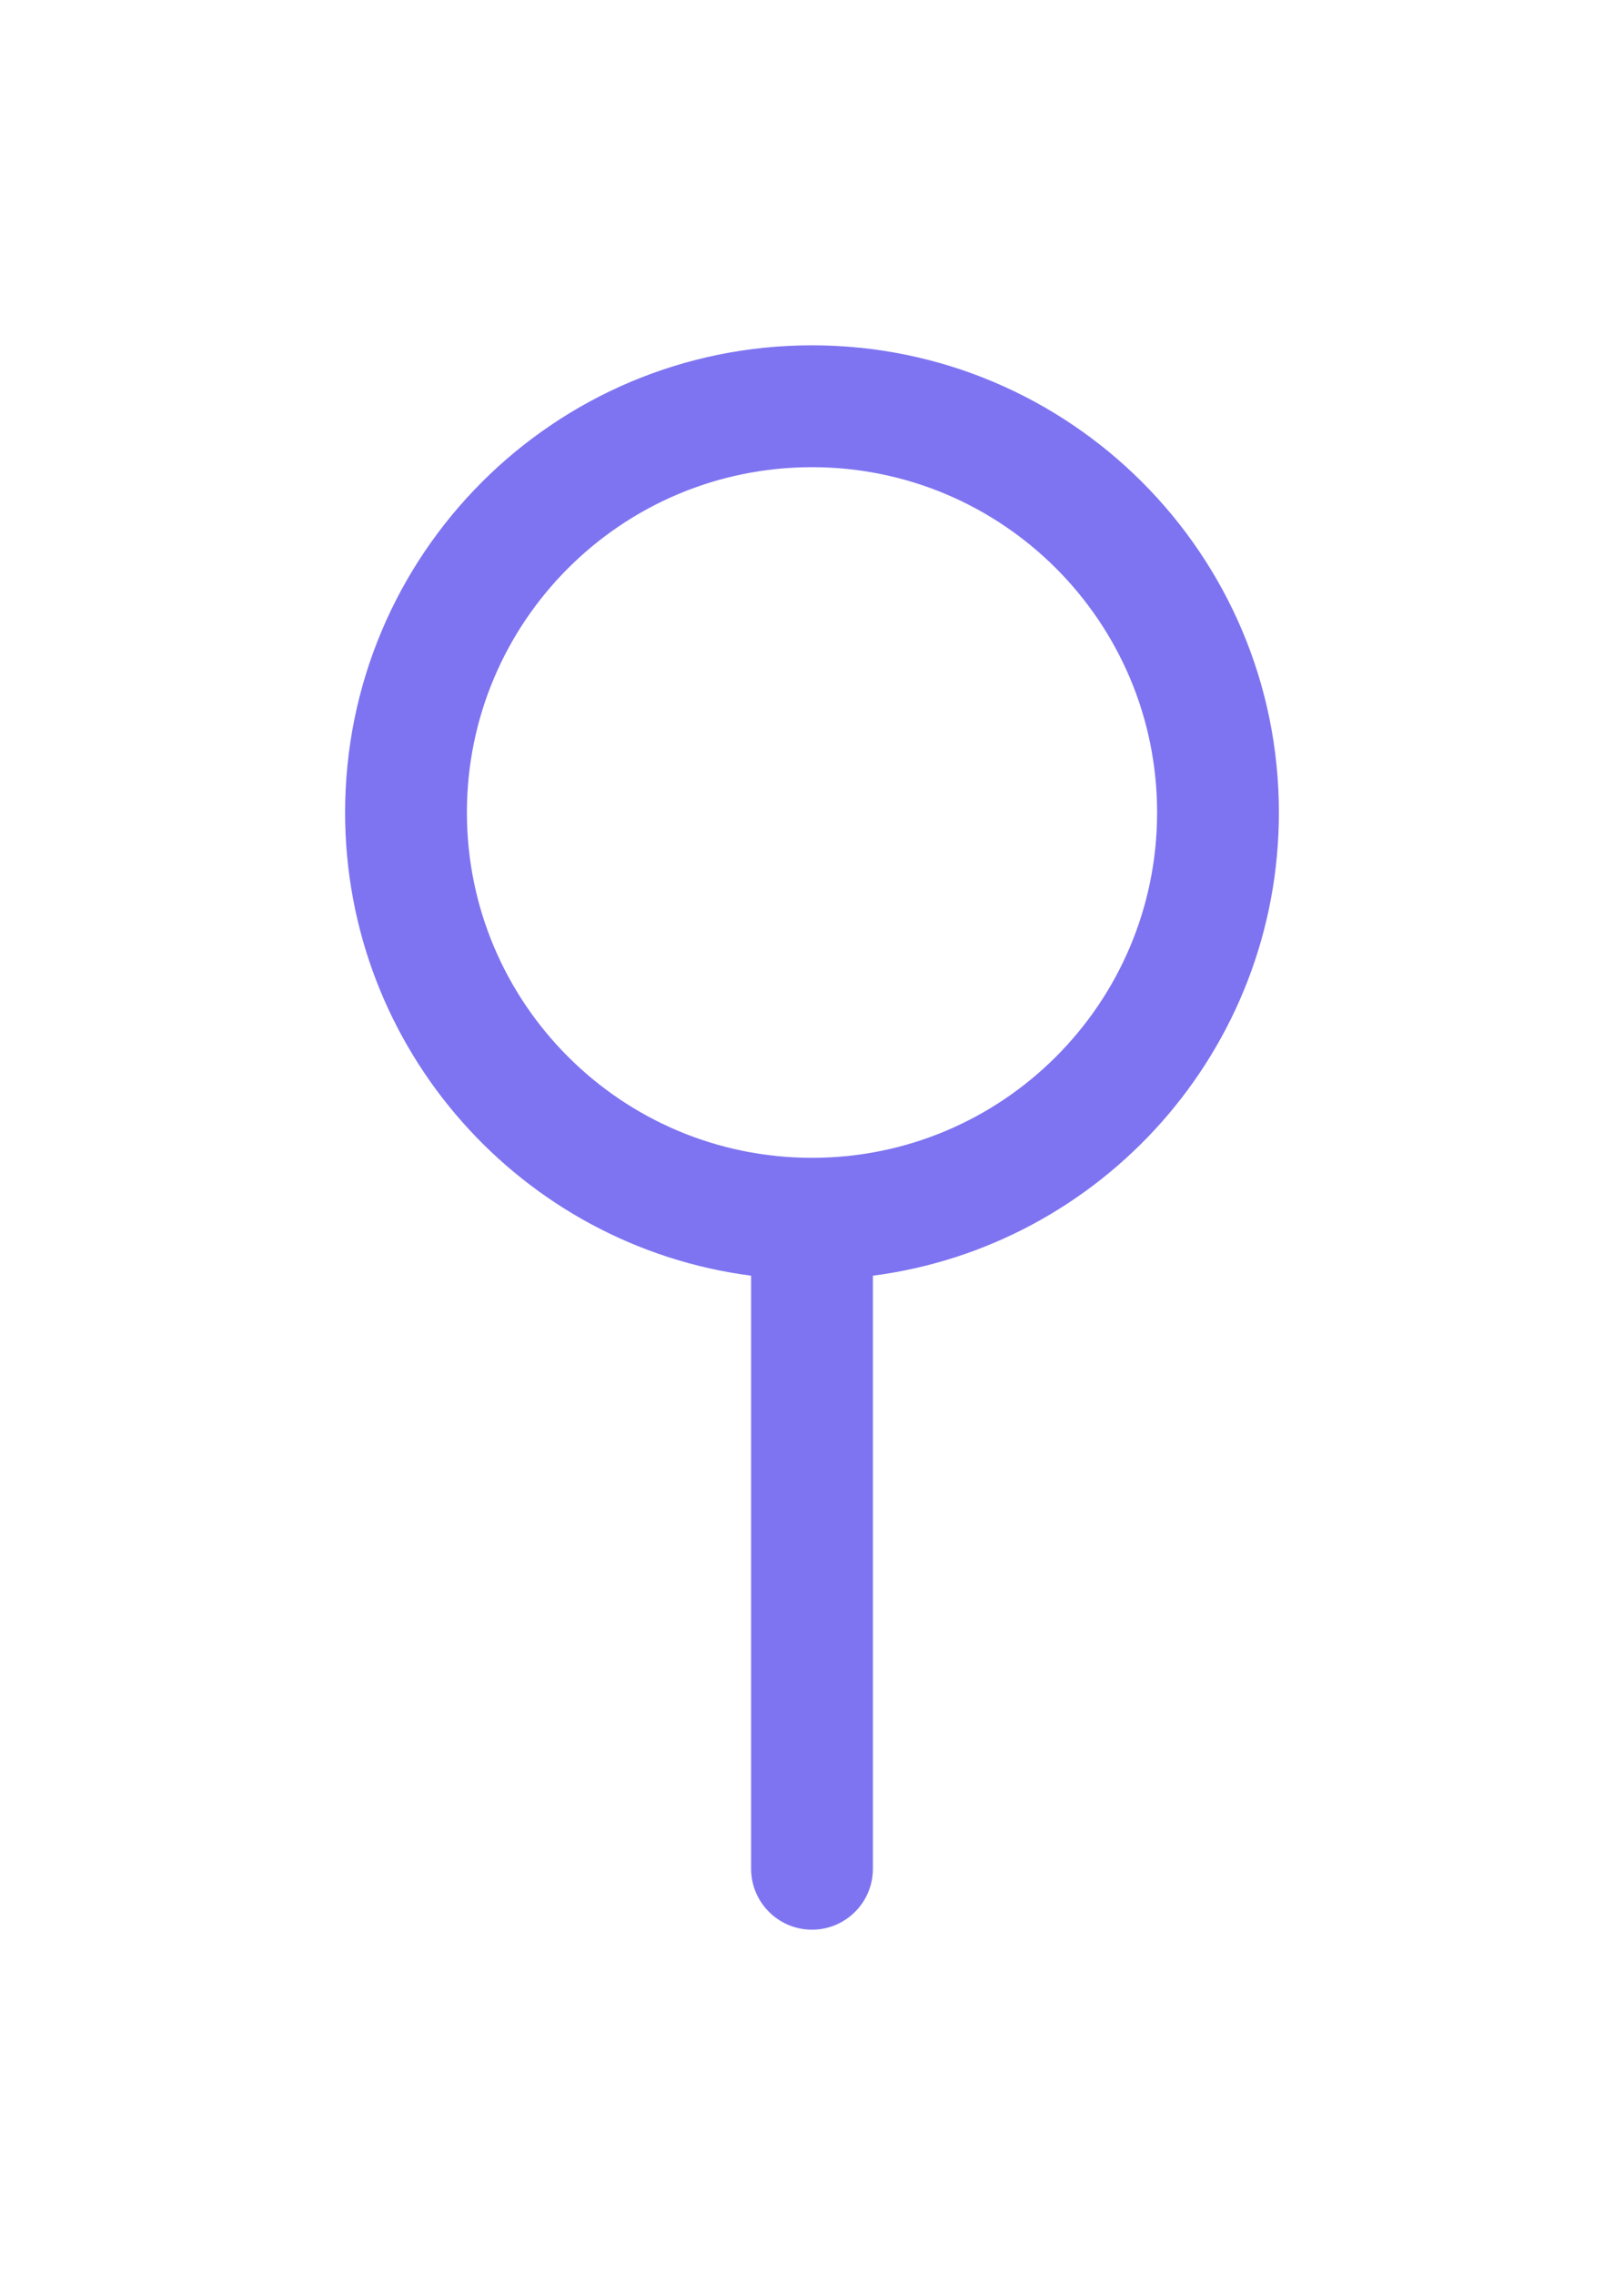 <svg width="20" height="28" viewBox="0 0 20 28" fill="none" xmlns="http://www.w3.org/2000/svg">
<g filter="url(#filter0_d_39_14)">
<path fill-rule="evenodd" clip-rule="evenodd" d="M10 1.75C7.653 1.75 5.75 3.653 5.75 6C5.75 8.347 7.653 10.25 10 10.25C12.347 10.25 14.25 8.347 14.25 6C14.25 3.653 12.347 1.75 10 1.75ZM4.25 6C4.25 2.824 6.824 0.25 10 0.25C13.176 0.25 15.75 2.824 15.75 6C15.75 8.921 13.571 11.334 10.75 11.701V19C10.75 19.414 10.414 19.75 10 19.75C9.586 19.75 9.25 19.414 9.25 19V11.701C6.429 11.334 4.25 8.921 4.25 6Z" fill="#7E74F1"/>
</g>
<defs>
<filter id="filter0_d_39_14" x="0.25" y="0.25" width="19.5" height="27.5" filterUnits="userSpaceOnUse" color-interpolation-filters="sRGB">
<feFlood flood-opacity="0" result="BackgroundImageFix"/>
<feColorMatrix in="SourceAlpha" type="matrix" values="0 0 0 0 0 0 0 0 0 0 0 0 0 0 0 0 0 0 127 0" result="hardAlpha"/>
<feOffset dy="4"/>
<feGaussianBlur stdDeviation="2"/>
<feComposite in2="hardAlpha" operator="out"/>
<feColorMatrix type="matrix" values="0 0 0 0 0 0 0 0 0 0 0 0 0 0 0 0 0 0 0.25 0"/>
<feBlend mode="normal" in2="BackgroundImageFix" result="effect1_dropShadow_39_14"/>
<feBlend mode="normal" in="SourceGraphic" in2="effect1_dropShadow_39_14" result="shape"/>
</filter>
</defs>
</svg>
